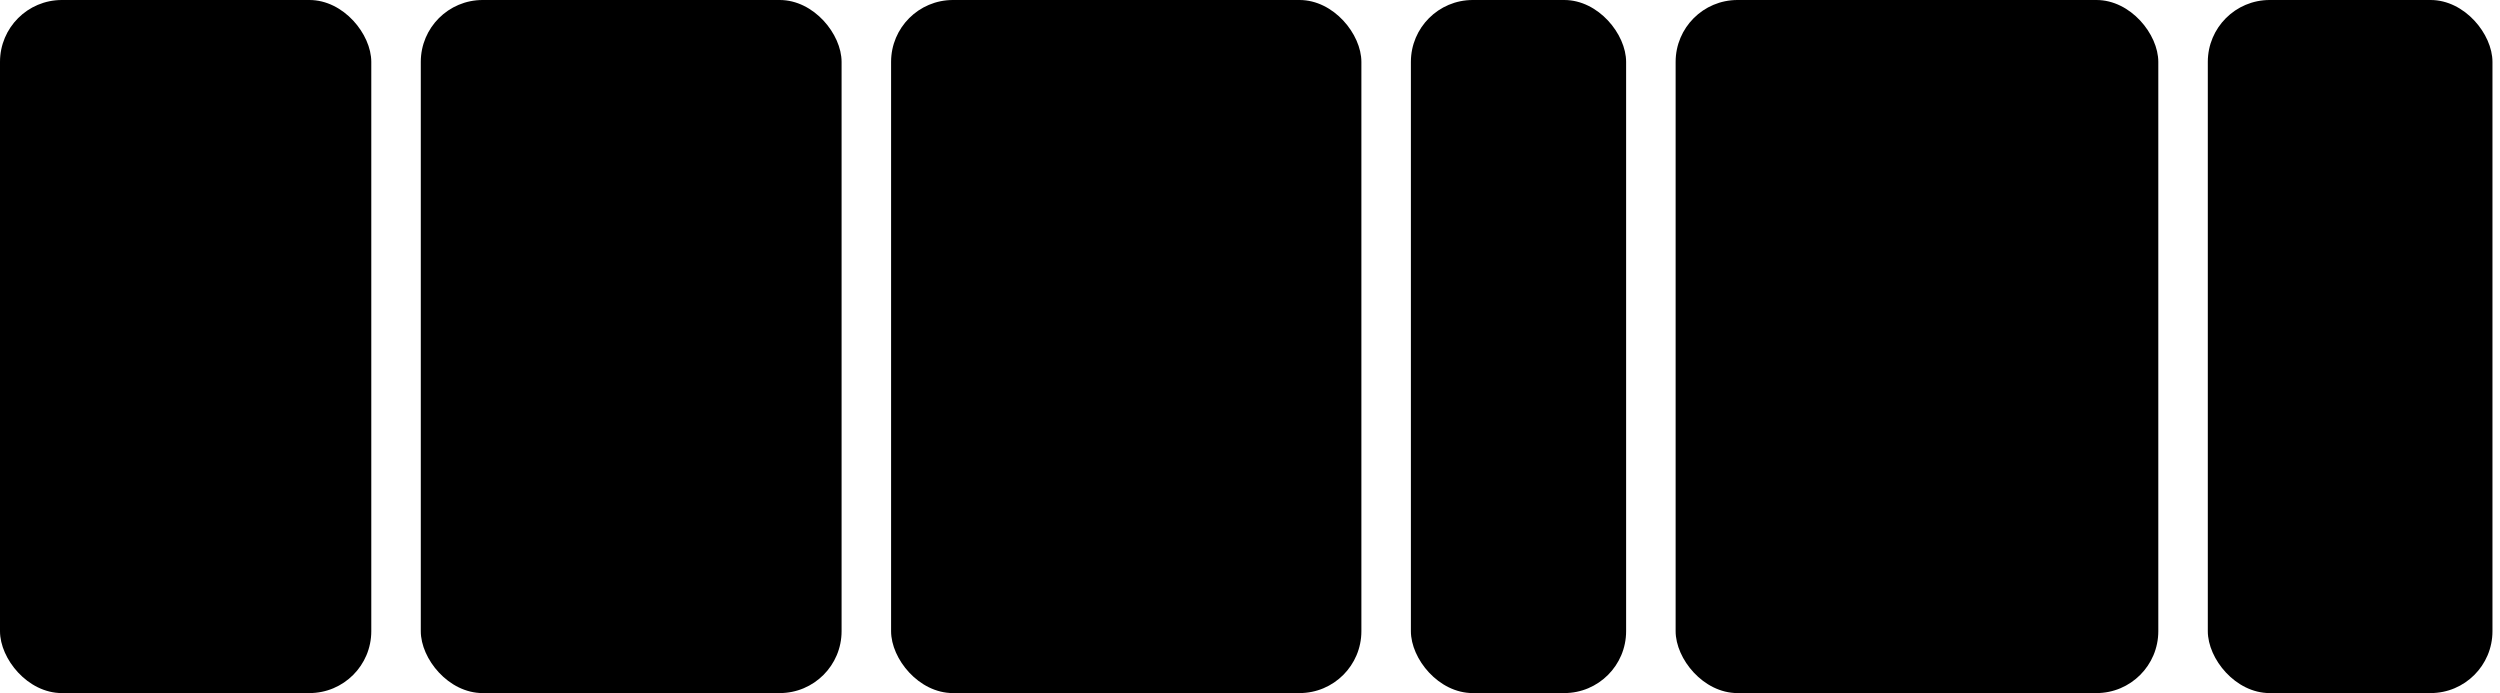 <svg width="202" height="56" viewBox="0 0 202 56" fill="none" xmlns="http://www.w3.org/2000/svg">
<rect width="30" height="56" rx="5" fill="currentColor"/>
<rect x="34" width="34" height="56" rx="5" fill="currentColor"/>
<rect x="72" width="38" height="56" rx="5" fill="currentColor"/>
<rect x="114" width="17.39" height="56" rx="5" fill="currentColor"/>
<rect x="135.391" width="39" height="56" rx="5" fill="currentColor"/>
<rect x="178.391" width="23" height="56" rx="5" fill="currentColor"/>
</svg>
